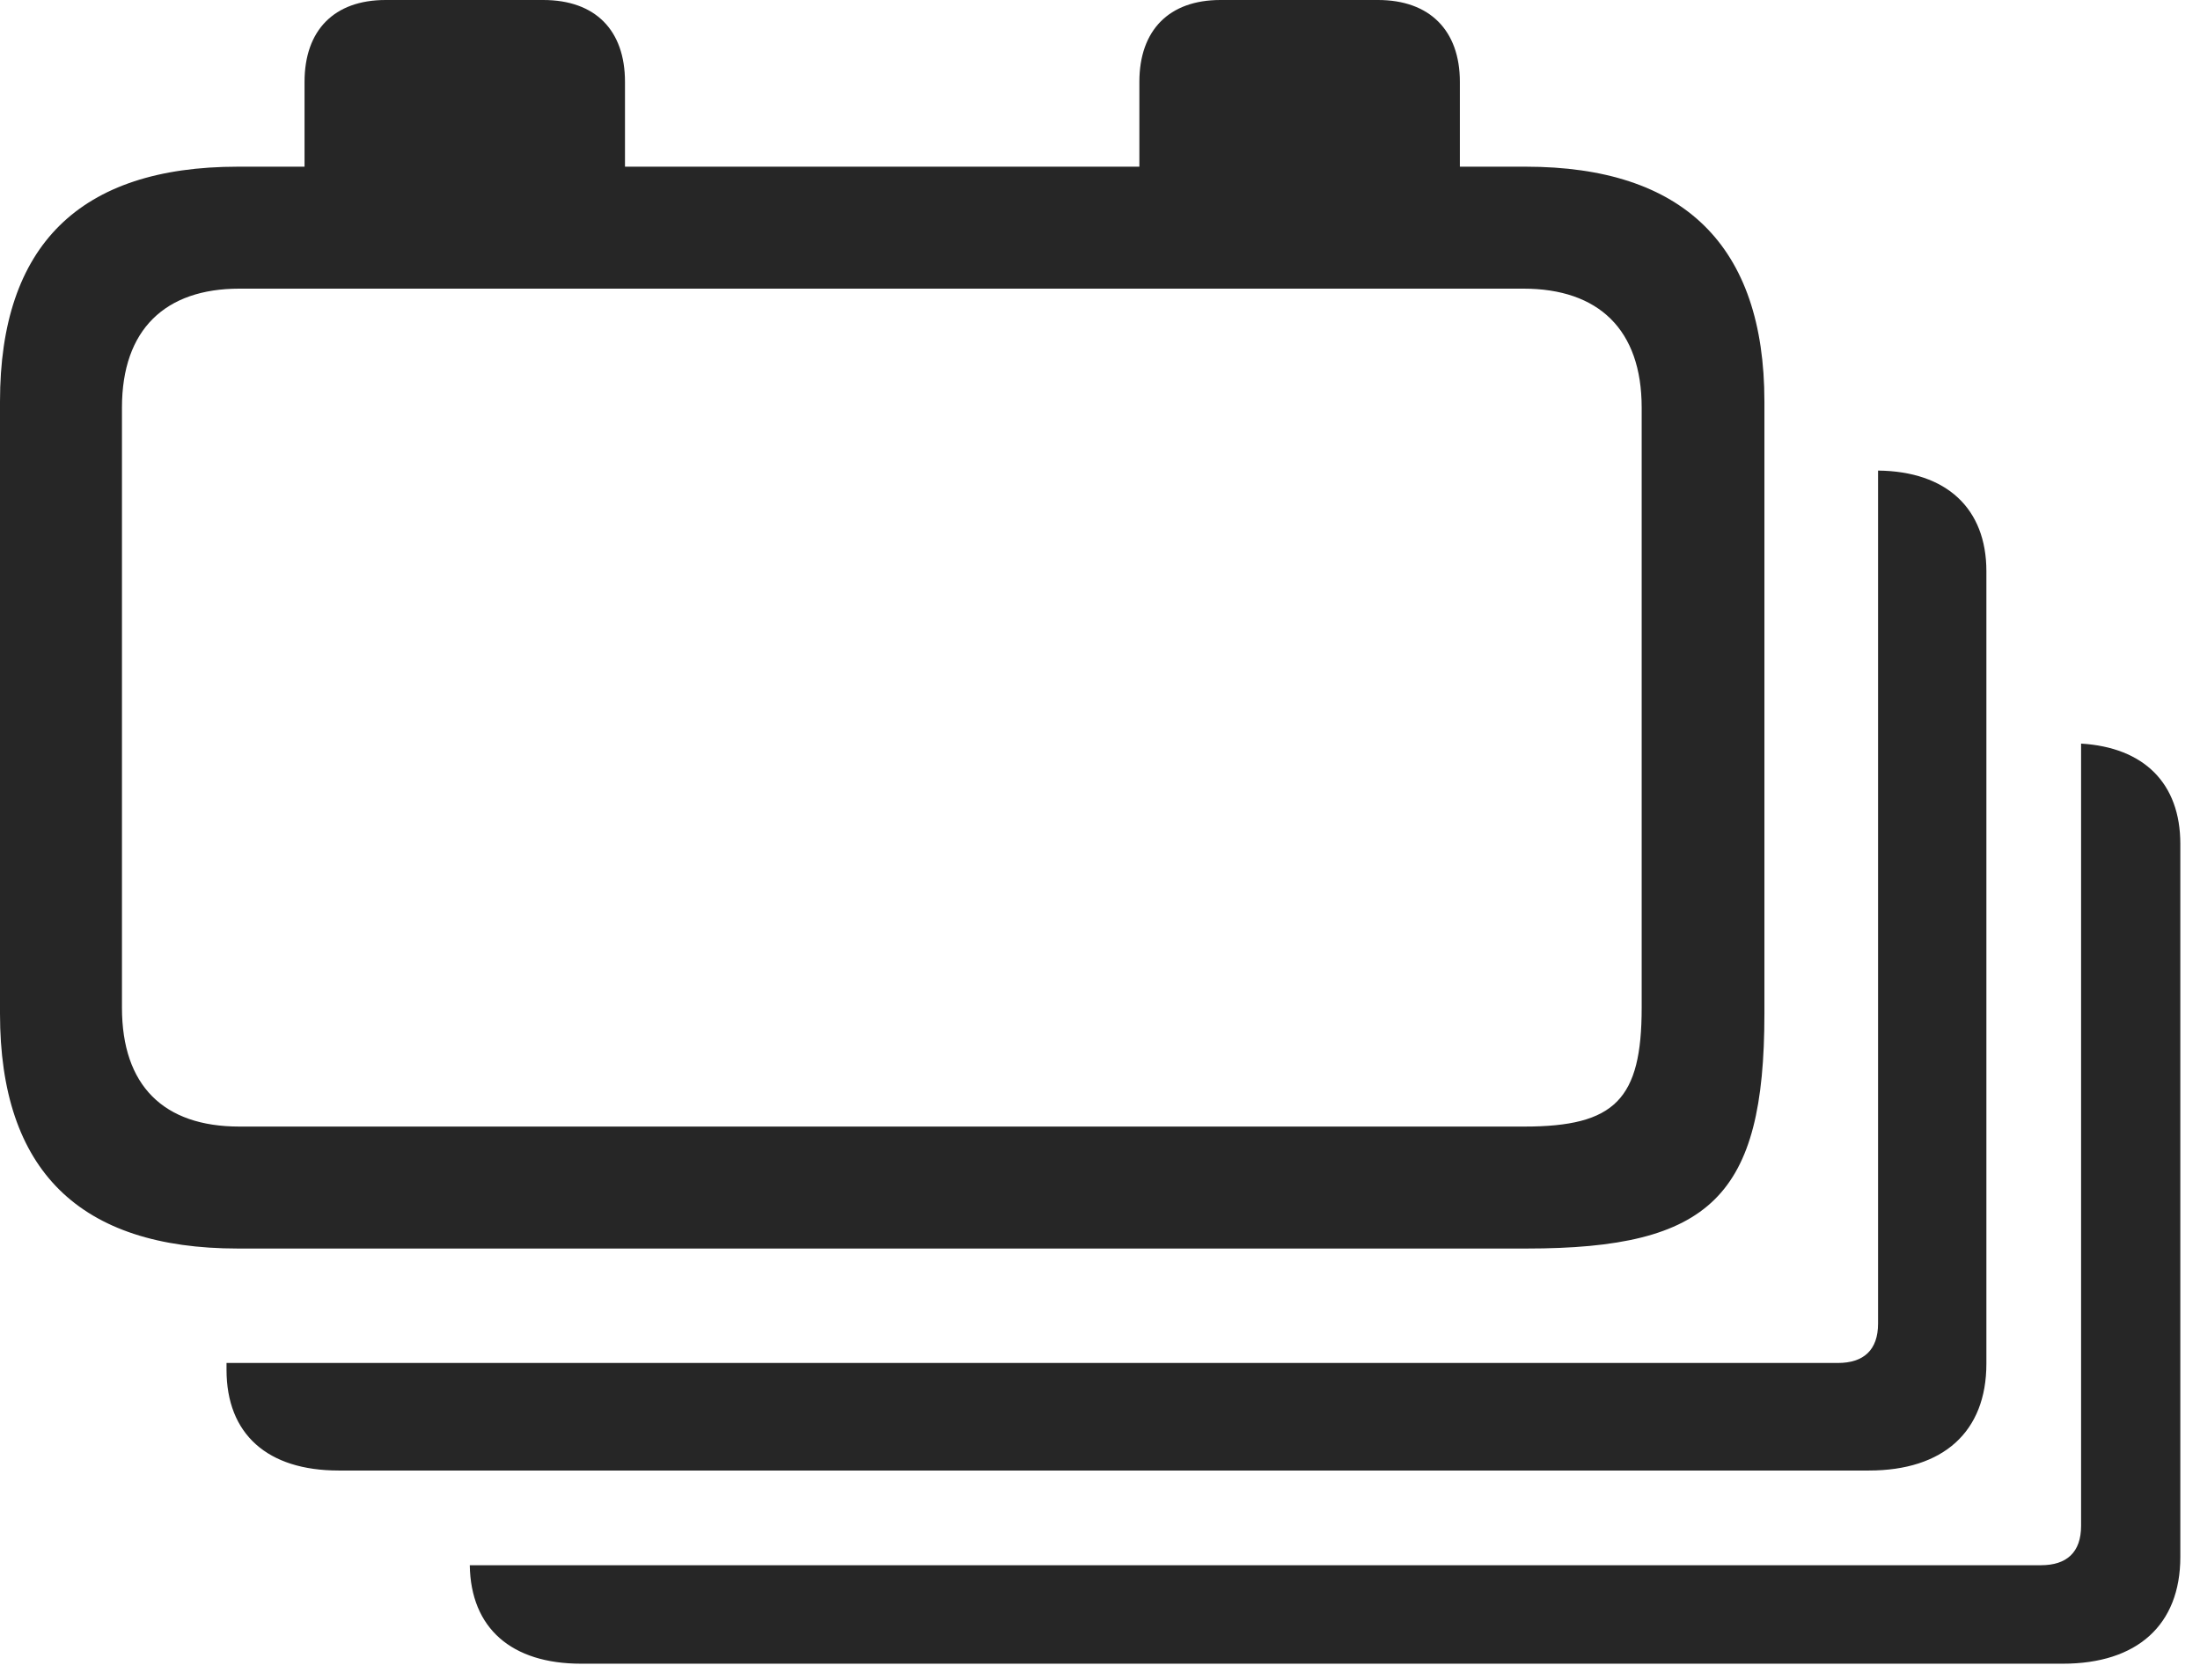 <?xml version="1.0" encoding="UTF-8"?>
<!--Generator: Apple Native CoreSVG 326-->
<!DOCTYPE svg
PUBLIC "-//W3C//DTD SVG 1.1//EN"
       "http://www.w3.org/Graphics/SVG/1.1/DTD/svg11.dtd">
<svg version="1.1" xmlns="http://www.w3.org/2000/svg" xmlns:xlink="http://www.w3.org/1999/xlink" viewBox="0 0 39.703 30.311">
 <g>
  <rect height="30.311" opacity="0" width="39.703" x="0" y="0"/>
  <path d="M39.348 15.23L39.348 28.096C39.348 29.326 38.568 30.023 37.228 30.023L10.486 30.023C9.23 30.023 8.495 29.383 8.478 28.246L36.832 28.246C37.297 28.246 37.557 28.014 37.557 27.535L37.557 13.419C38.69 13.487 39.348 14.133 39.348 15.23Z" fill="black" fill-opacity="0.85"/>
  <path d="M35.848 10.309L35.848 24.609C35.848 25.84 35.068 26.537 33.728 26.537L6.111 26.537C4.826 26.537 4.088 25.881 4.088 24.719L4.088 24.596L33.168 24.596C33.633 24.596 33.893 24.363 33.893 23.885L33.893 8.492C35.126 8.505 35.848 9.173 35.848 10.309Z" fill="black" fill-opacity="0.85"/>
  <path d="M4.293 22.531L27.549 22.531C30.871 22.531 31.842 21.588 31.842 18.293L31.842 7.246C31.842 4.43 30.379 3.008 27.535 3.008L26.346 3.008L26.346 1.477C26.346 0.547 25.799 0 24.869 0L22.025 0C21.096 0 20.562 0.547 20.562 1.477L20.562 3.008L11.279 3.008L11.279 1.477C11.279 0.547 10.746 0 9.803 0L6.959 0C6.029 0 5.496 0.547 5.496 1.477L5.496 3.008L4.293 3.008C1.436 3.008 0 4.43 0 7.246L0 18.293C0 21.123 1.436 22.531 4.293 22.531ZM4.32 20.33C2.953 20.33 2.201 19.592 2.201 18.184L2.201 7.355C2.201 5.947 2.98 5.209 4.32 5.209L27.494 5.209C28.848 5.209 29.627 5.947 29.627 7.355L29.627 18.184C29.627 19.838 29.148 20.33 27.508 20.33Z" fill="black" fill-opacity="0.85"/>
 </g>
</svg>
